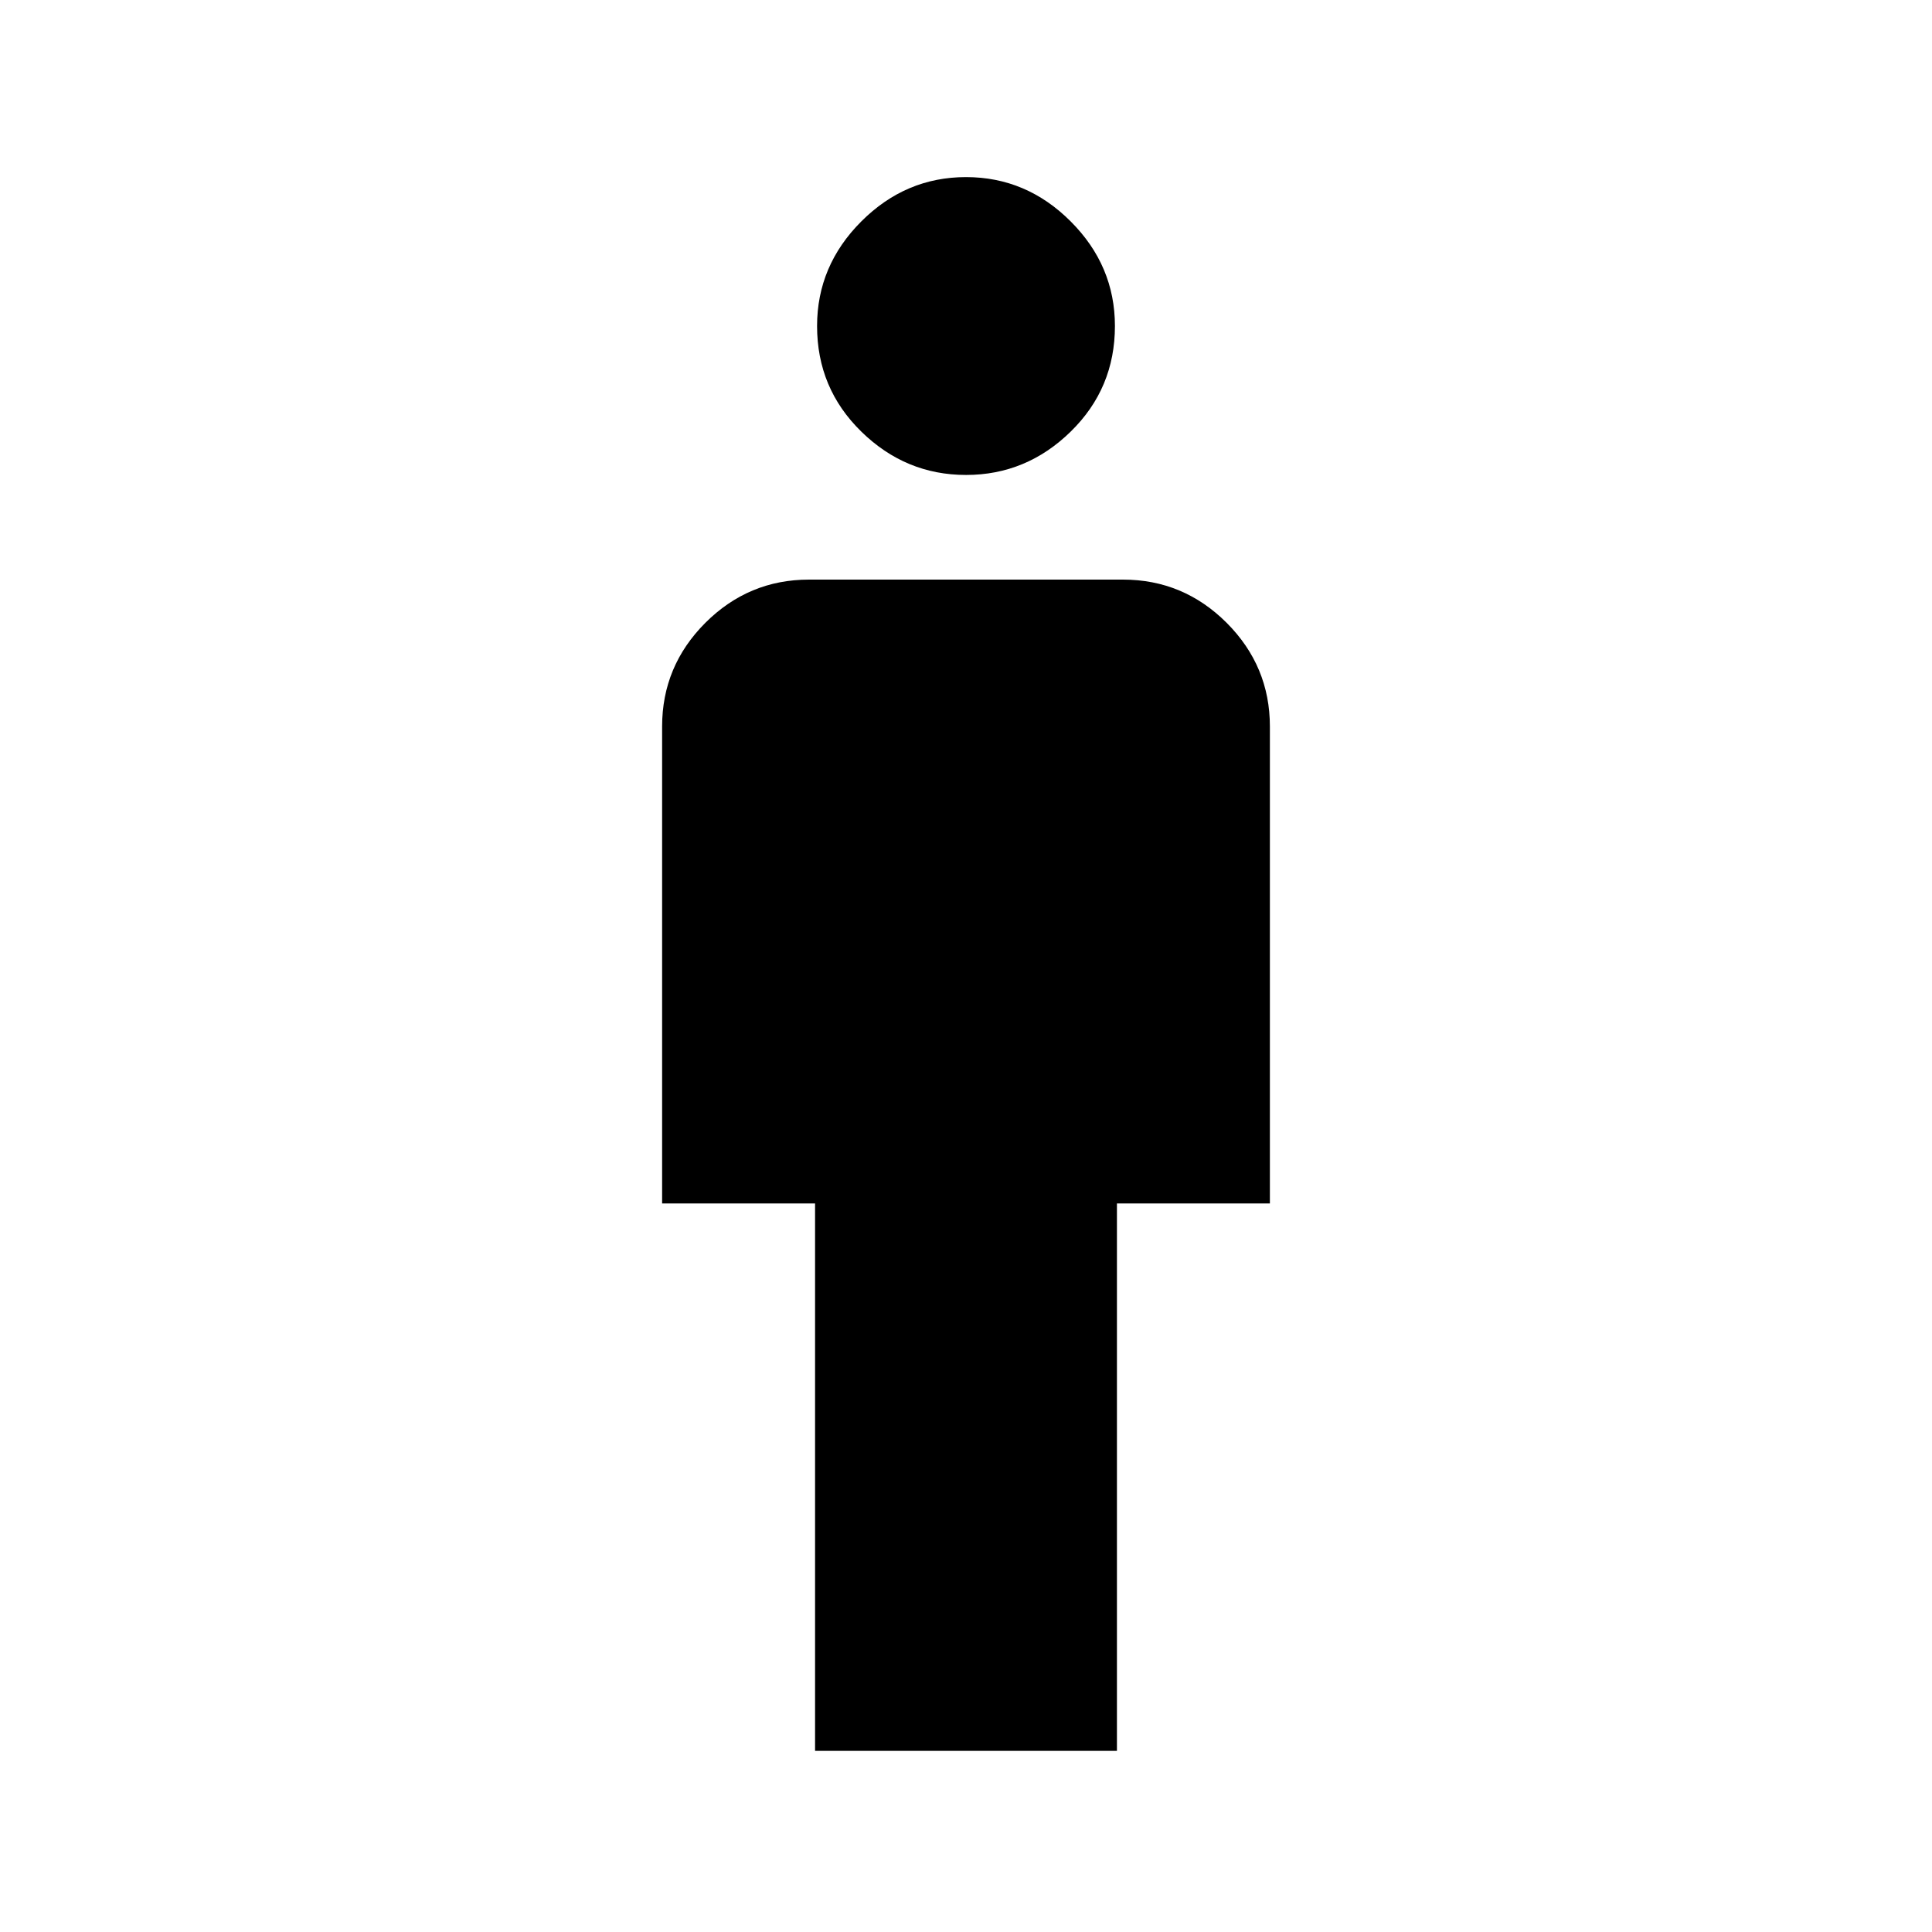 <svg xmlns="http://www.w3.org/2000/svg" viewBox="0 0 24 24"><path d="M10.125 21.75v-6.8h-1.9V9.025q0-.75.537-1.288Q9.3 7.2 10.05 7.2h3.9q.75 0 1.288.537.537.538.537 1.288v5.925h-1.9v6.8ZM12 5.9q-.75 0-1.3-.538-.55-.537-.55-1.312 0-.75.55-1.3T12 2.2q.75 0 1.3.55t.55 1.3q0 .775-.55 1.312-.55.538-1.3.538Z"/></svg>
